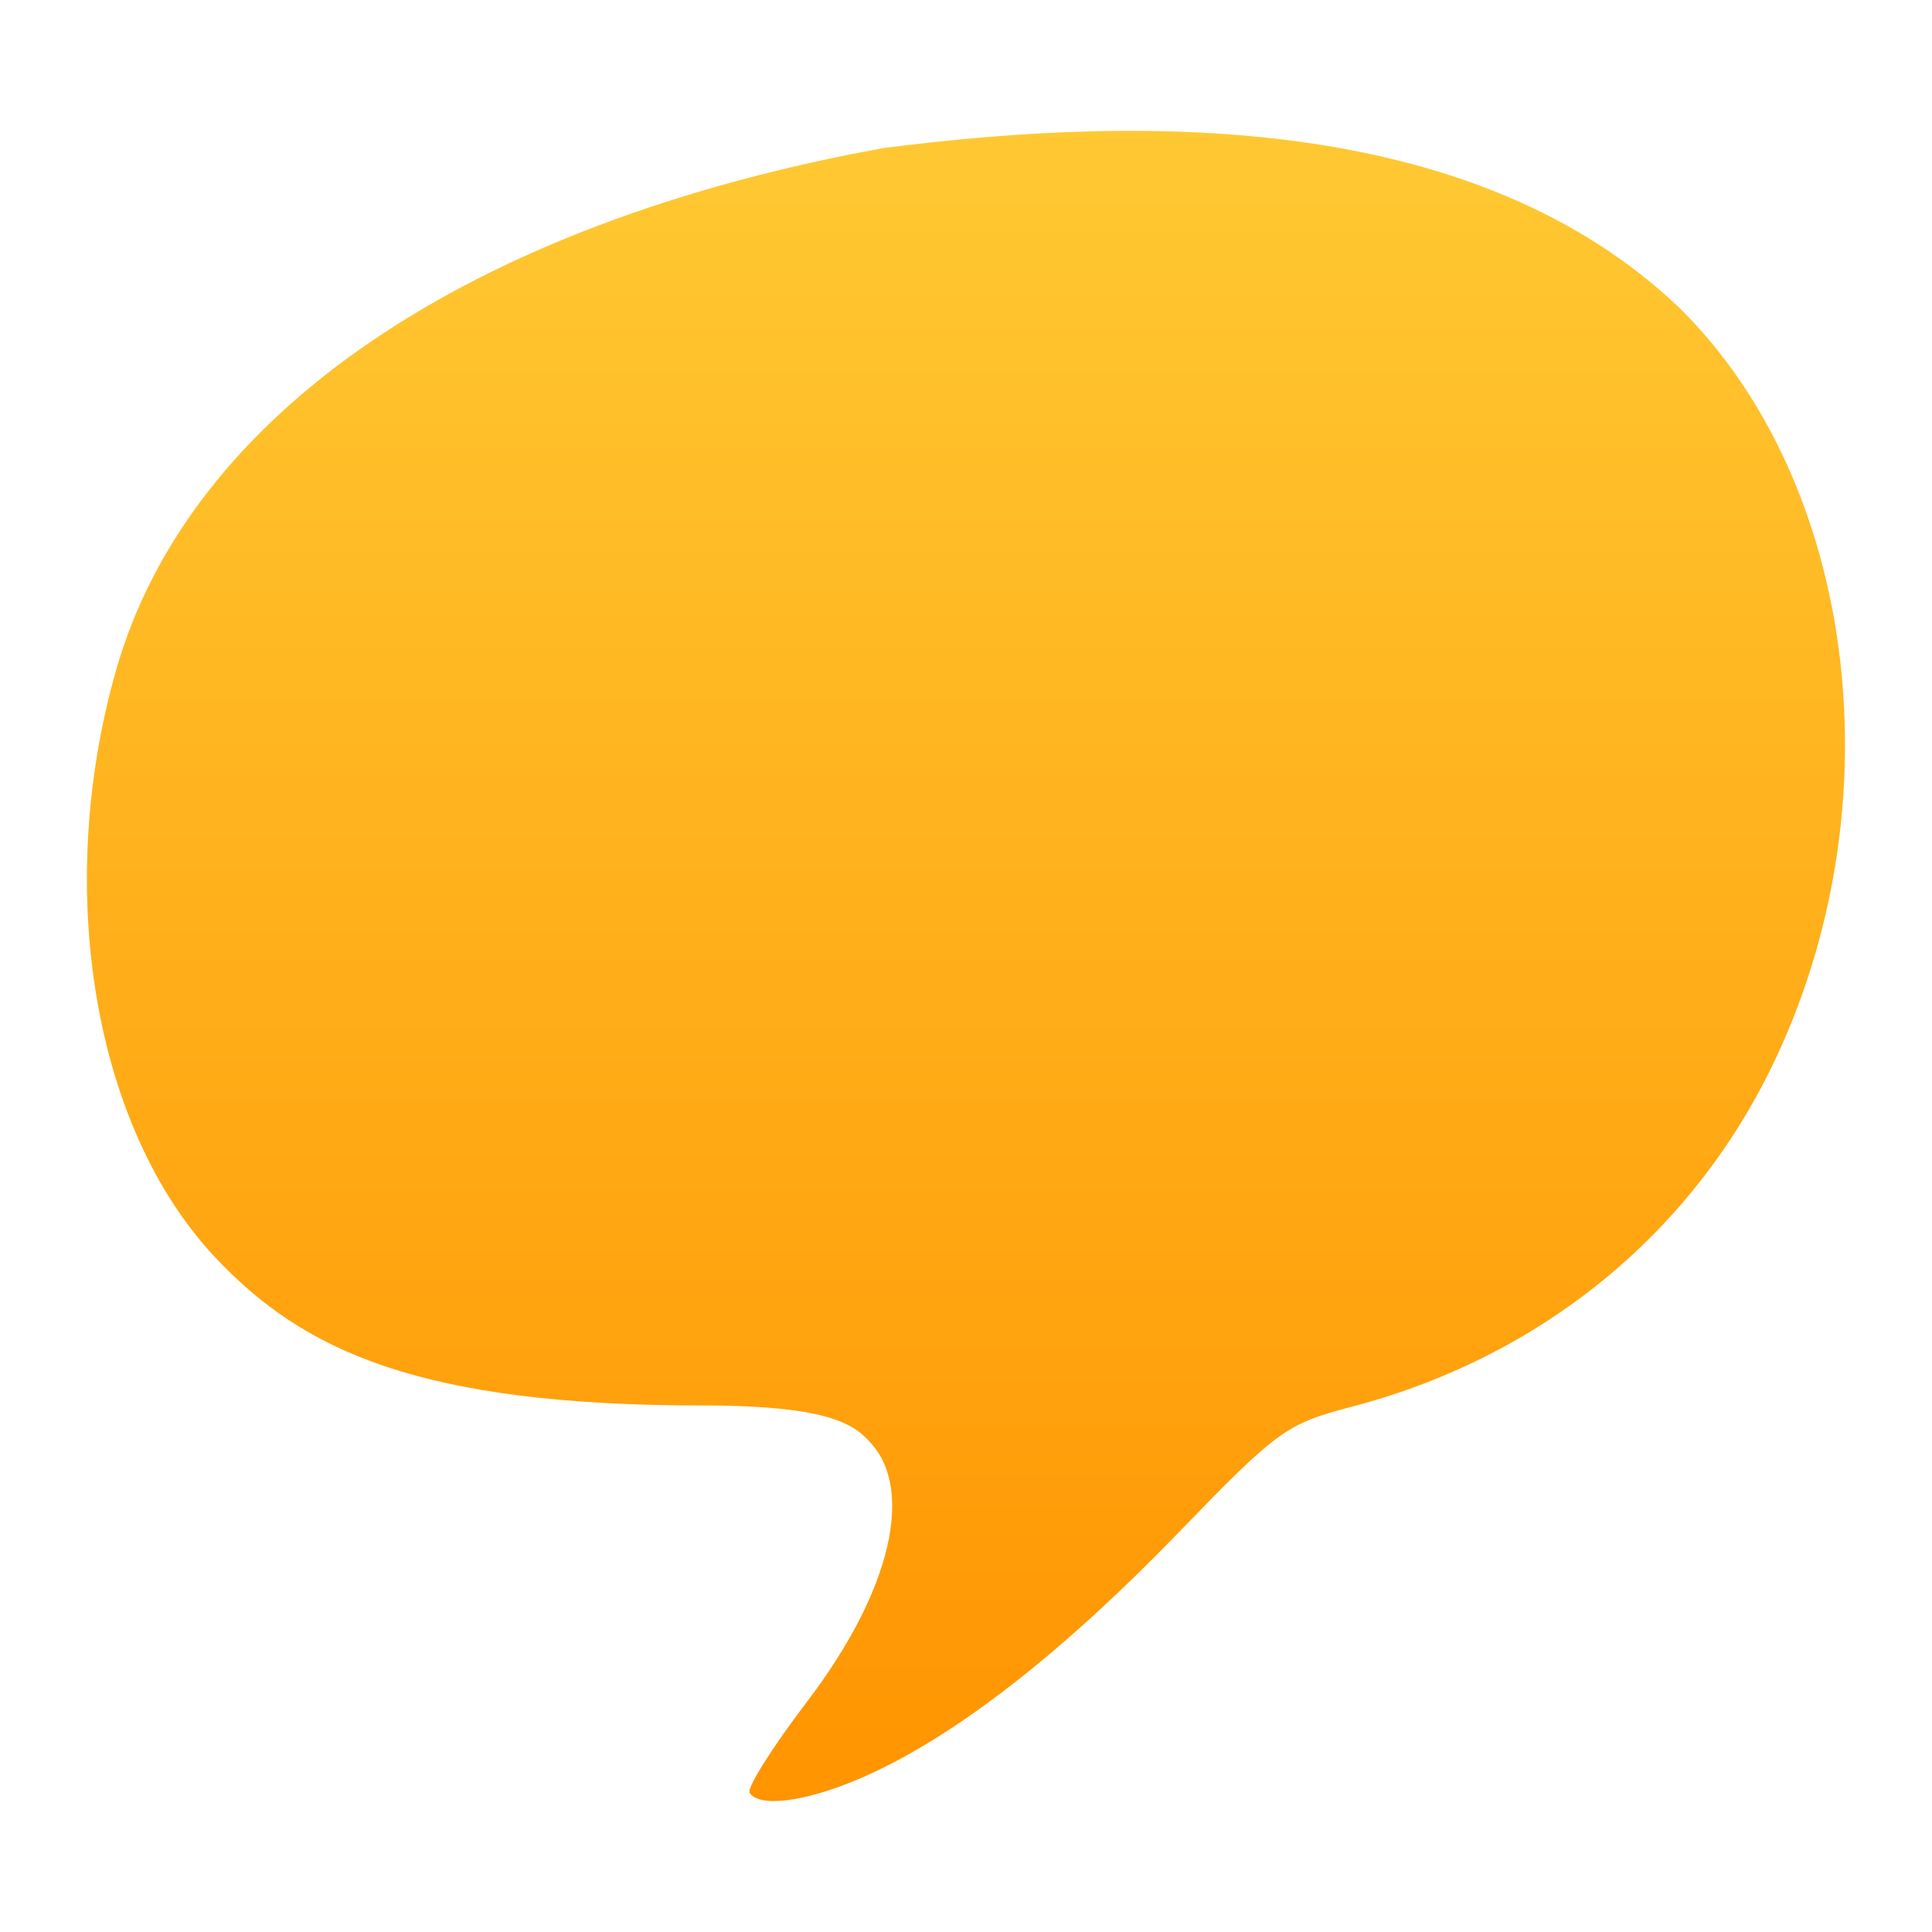 <svg style="clip-rule:evenodd;fill-rule:evenodd;stroke-linejoin:round;stroke-miterlimit:2" version="1.1" viewBox="0 0 48 48" xmlns="http://www.w3.org/2000/svg">
 <g transform="matrix(1.092,0,0,1.092,-2.209,-2.209)">
  <path d="m19.078 42.81c-0.067-0.108 0.517-1.036 1.3-2.063 2.004-2.631 2.379-4.841 1.487-5.859-0.365-0.418-0.865-0.888-3.847-0.888-6.456 0-9.102-1.241-11.105-3.376-2.754-2.937-3.669-8.354-2.254-13.338 1.66-5.848 8.009-10.173 17.454-11.893 6.156-0.794 13.515-0.743 18.109 3.624 4.073 4.003 4.975 11.403 2.107 17.285-1.876 3.848-5.292 6.611-9.551 7.726-1.495 0.391-1.683 0.528-3.965 2.888-2.439 2.521-5.002 4.634-7.281 5.594-1.222 0.515-2.24 0.639-2.454 0.3z" style="fill-rule:nonzero;fill:url(#_Linear1)"/>
 </g>
 <defs>
  <linearGradient id="_Linear1" x2="1" gradientTransform="matrix(2.32683e-15,-38,38,2.32683e-15,21.082,43)" gradientUnits="userSpaceOnUse">
   <stop style="stop-color:rgb(255,148,0)" offset="0"/>
   <stop style="stop-color:rgb(255,201,51)" offset="1"/>
  </linearGradient>
 </defs>
</svg>

